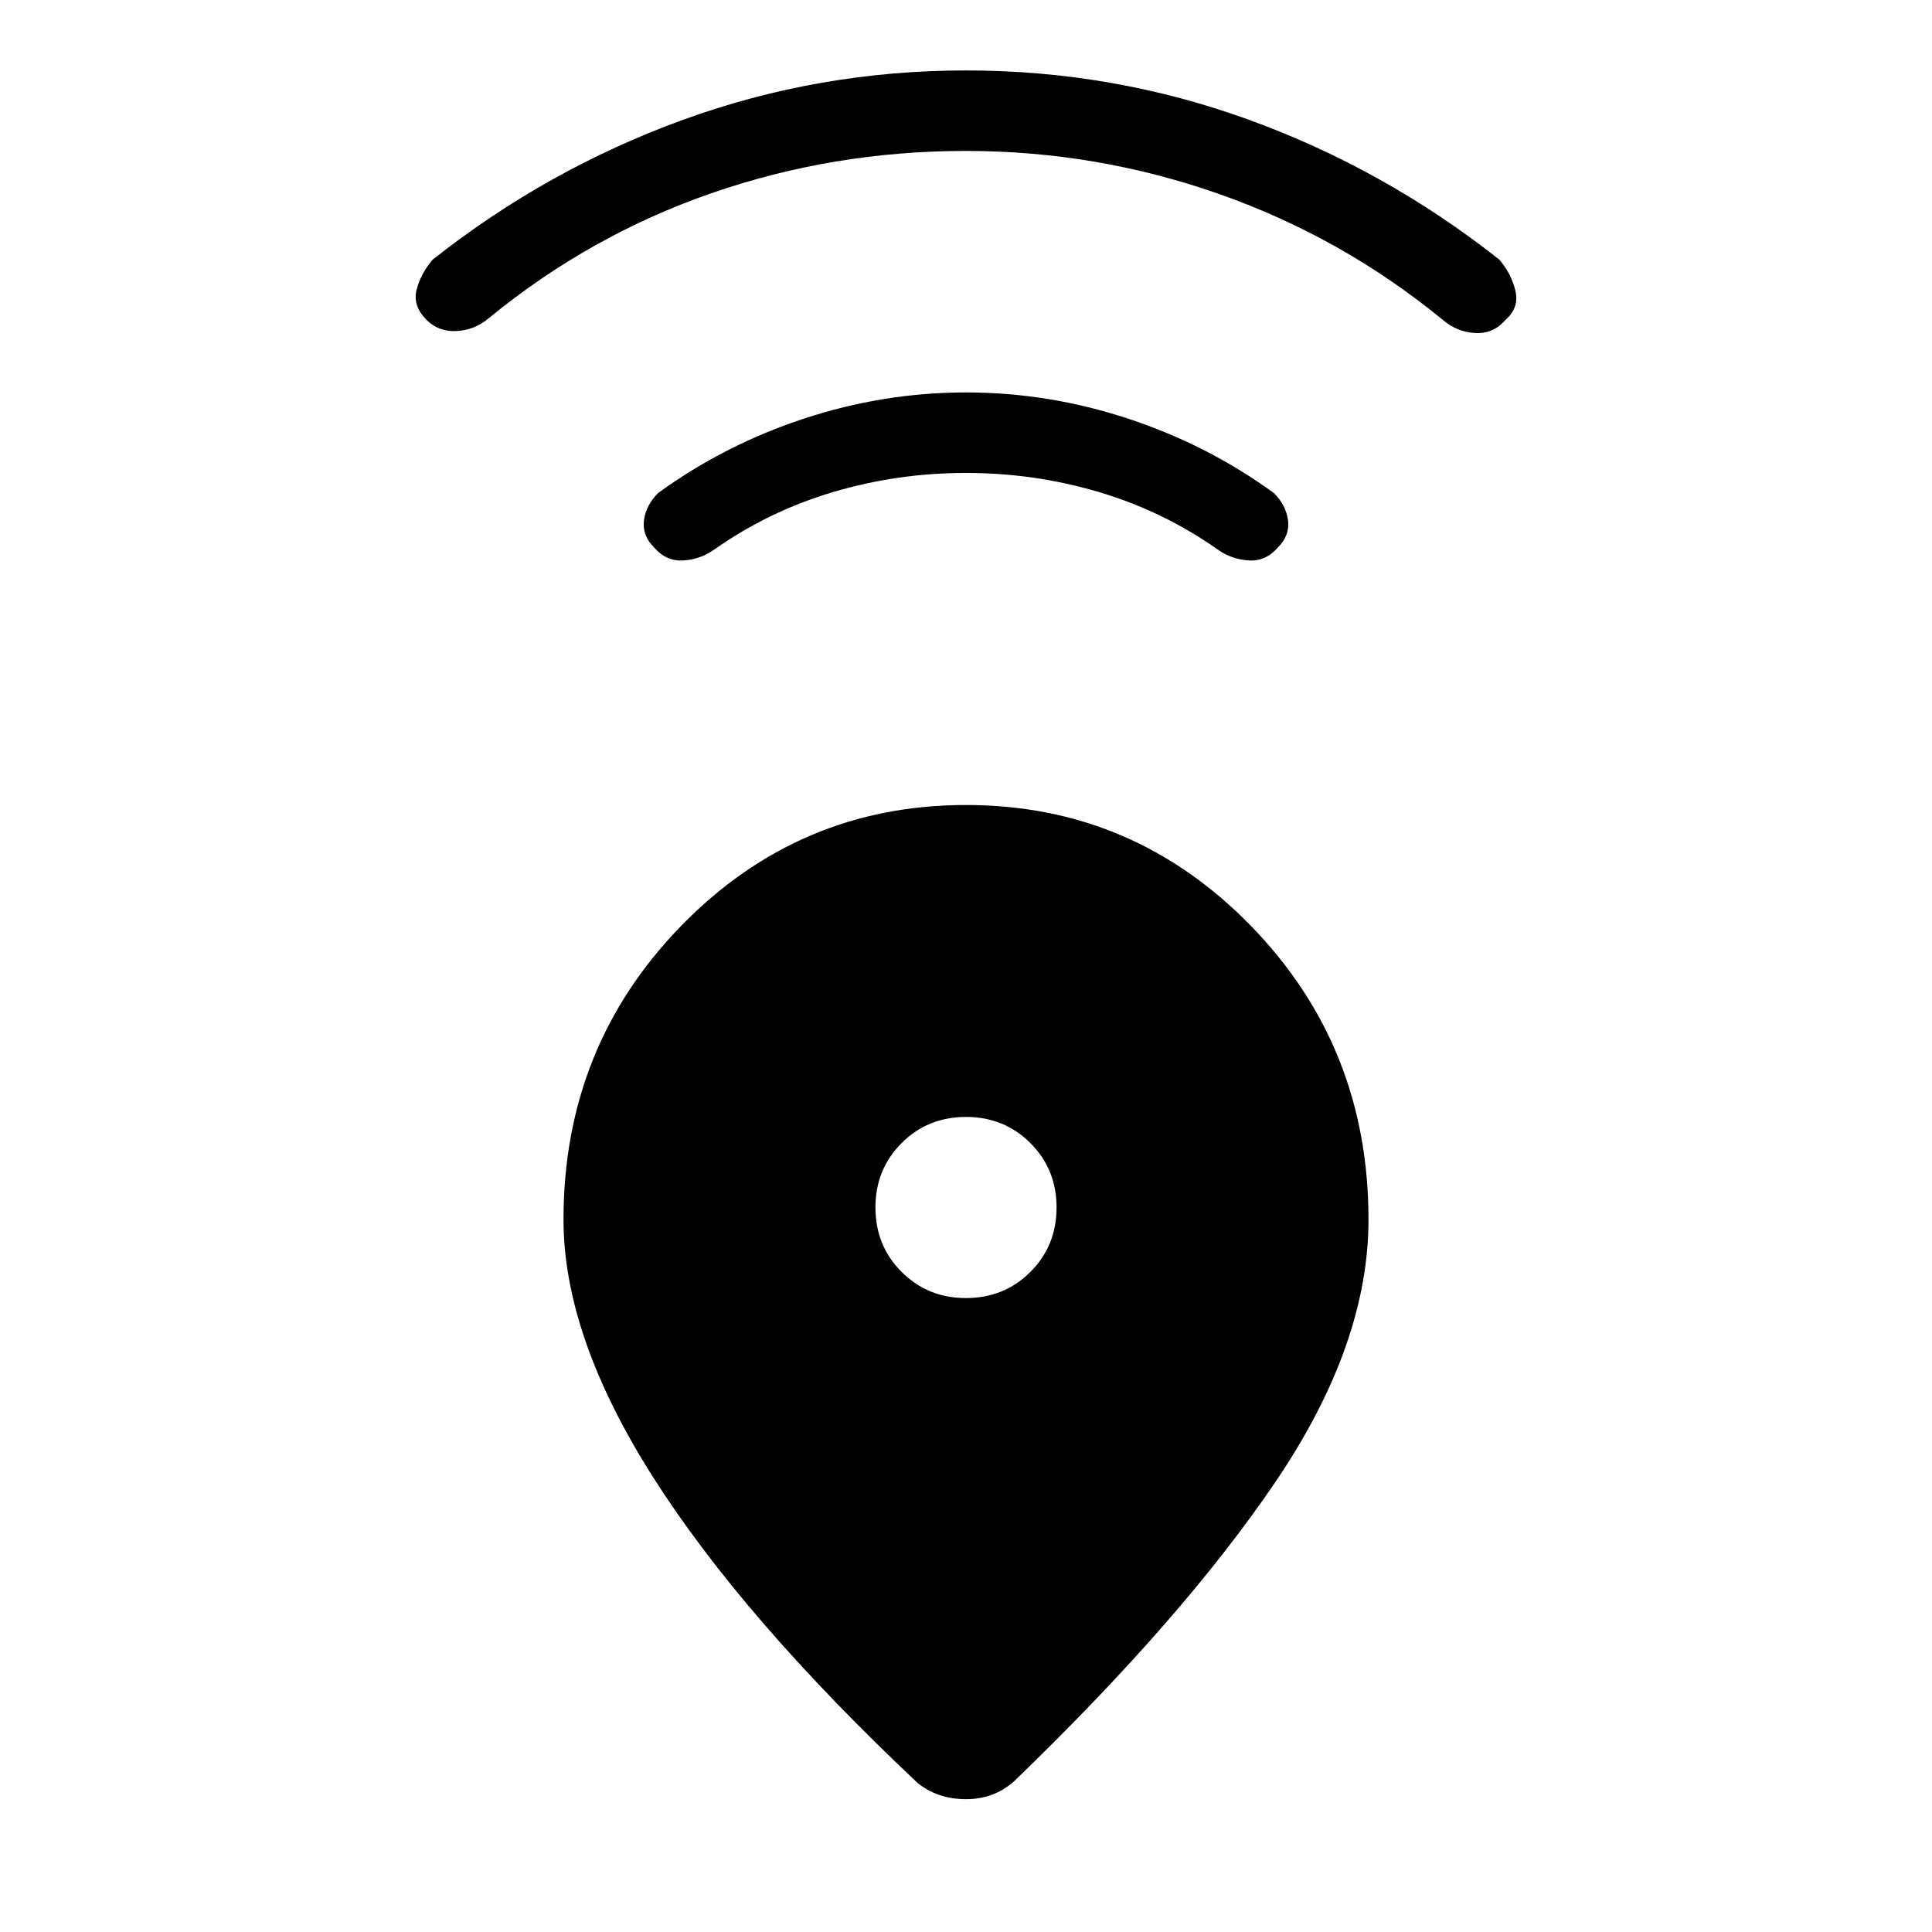 <svg xmlns="http://www.w3.org/2000/svg" height="24" width="24"><path d="M11.4 22.15Q9.225 20.1 8.113 18.35Q7 16.6 7 15.15Q7 13 8.463 11.5Q9.925 10 12 10Q14.075 10 15.538 11.5Q17 13 17 15.15Q17 16.7 15.85 18.4Q14.7 20.1 12.6 22.125Q12.35 22.35 12 22.35Q11.65 22.35 11.4 22.15ZM12 16.125Q12.475 16.125 12.8 15.8Q13.125 15.475 13.125 15Q13.125 14.525 12.8 14.2Q12.475 13.875 12 13.875Q11.525 13.875 11.2 14.2Q10.875 14.525 10.875 15Q10.875 15.475 11.2 15.8Q11.525 16.125 12 16.125ZM12 5.875Q11.15 5.875 10.35 6.112Q9.55 6.35 8.875 6.825Q8.7 6.95 8.488 6.962Q8.275 6.975 8.125 6.8Q7.975 6.65 8 6.462Q8.025 6.275 8.175 6.125Q9 5.525 9.988 5.2Q10.975 4.875 12 4.875Q13.025 4.875 14.012 5.2Q15 5.525 15.825 6.125Q15.975 6.275 16 6.462Q16.025 6.65 15.875 6.8Q15.725 6.975 15.513 6.962Q15.3 6.95 15.125 6.825Q14.45 6.35 13.65 6.112Q12.85 5.875 12 5.875ZM12 1.875Q10.35 1.875 8.838 2.4Q7.325 2.925 6.075 3.95Q5.9 4.1 5.675 4.112Q5.45 4.125 5.3 3.975Q5.125 3.8 5.175 3.6Q5.225 3.4 5.375 3.225Q6.8 2.1 8.488 1.487Q10.175 0.875 12 0.875Q13.825 0.875 15.512 1.487Q17.2 2.1 18.625 3.225Q18.775 3.4 18.825 3.612Q18.875 3.825 18.7 3.975Q18.55 4.15 18.325 4.137Q18.1 4.125 17.925 3.975Q16.675 2.95 15.15 2.412Q13.625 1.875 12 1.875Z"/></svg>